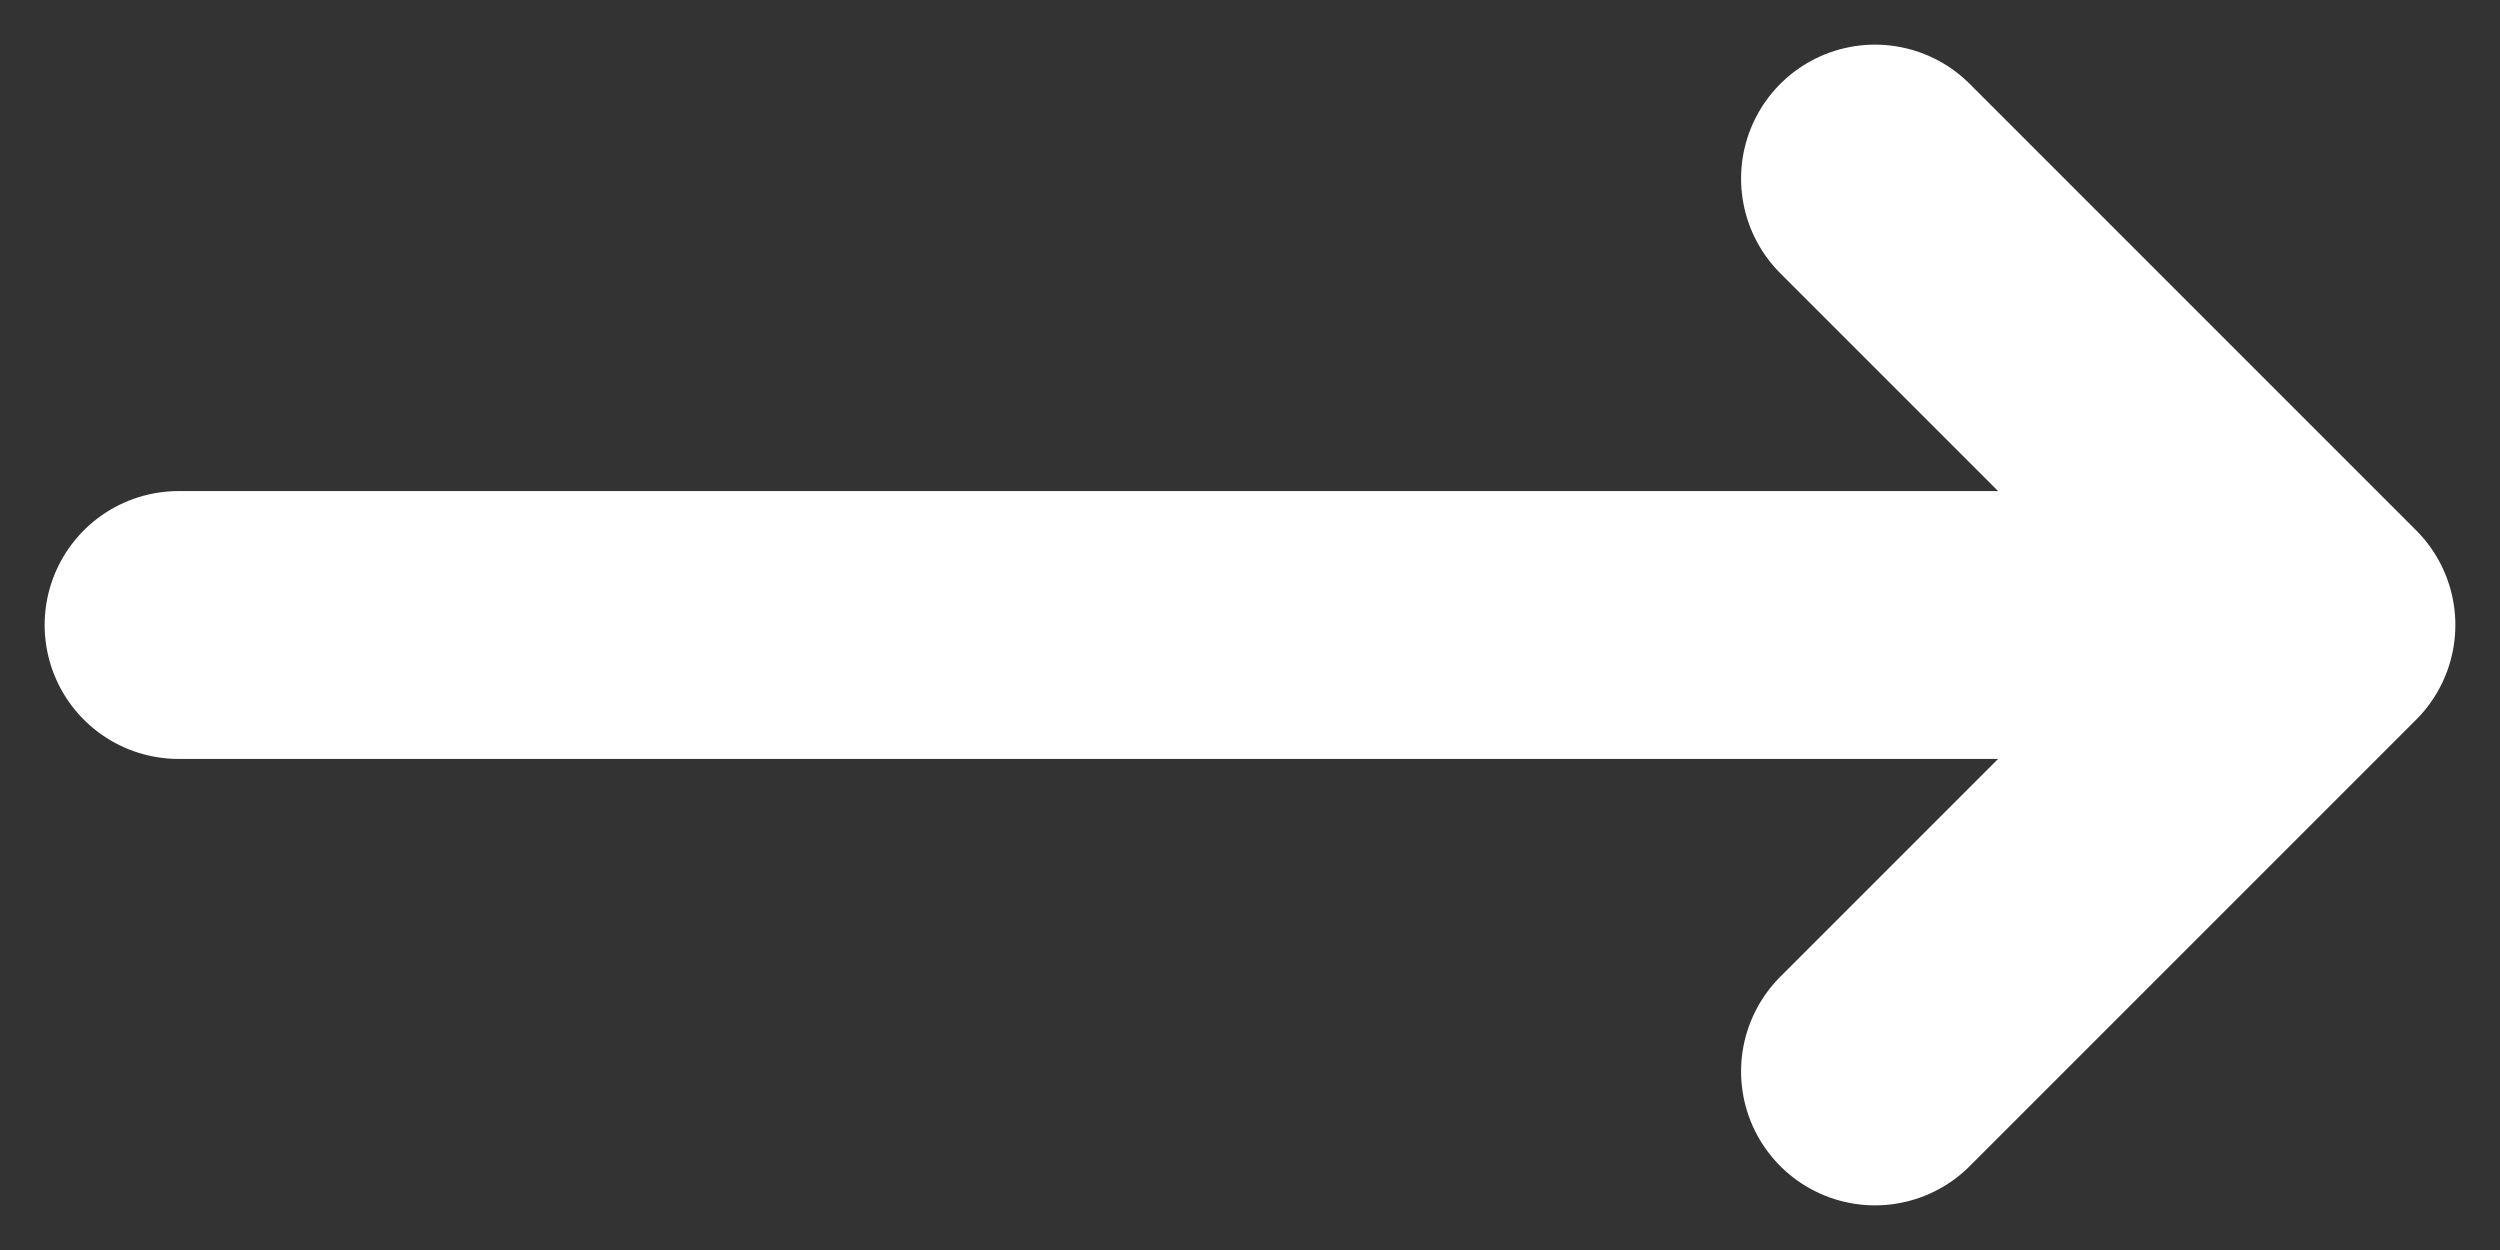 <svg width="14" height="7" viewBox="0 0 14 7" fill="none" xmlns="http://www.w3.org/2000/svg">
<rect x="0" y="0" width="14" height="7" fill="#333333" stroke="none"/>
<path d="M10.5 1L13 3.5M13 3.5L10.5 6M13 3.5H1" stroke="white" stroke-width="1.5" stroke-linecap="round" stroke-linejoin="round"/>
</svg>
